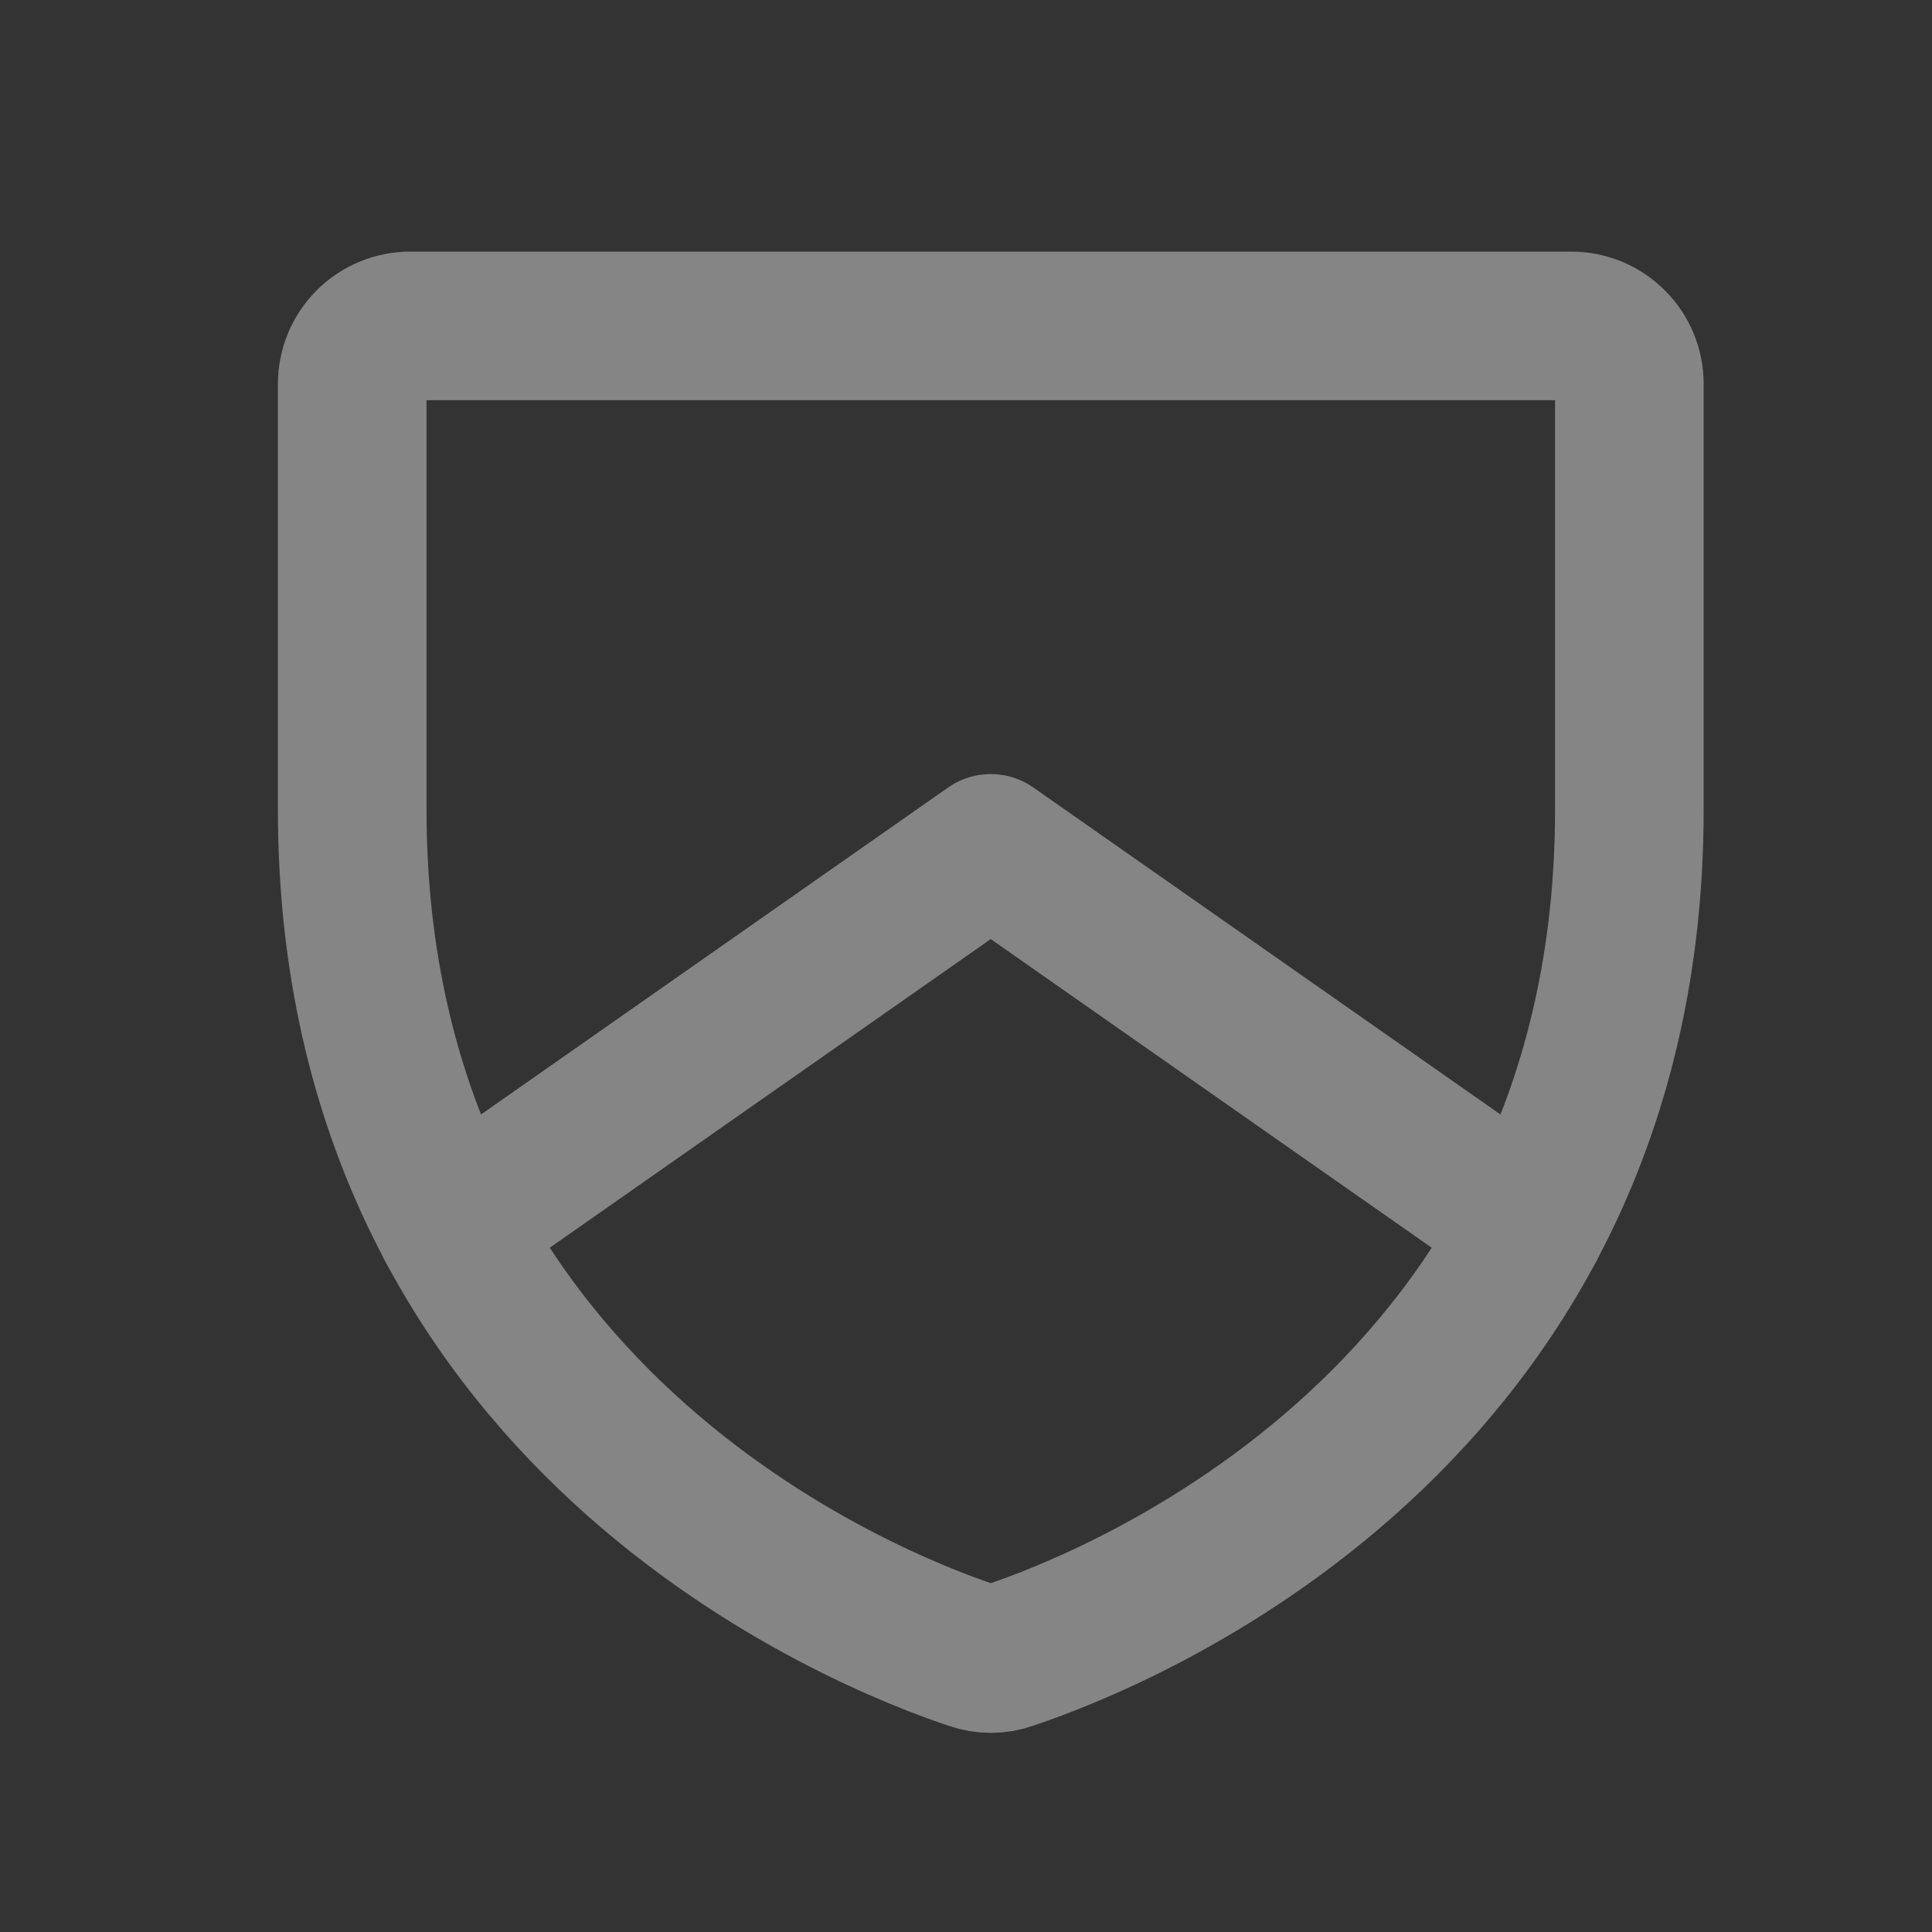 <svg width="26" height="26" viewBox="0 0 26 26" fill="none" xmlns="http://www.w3.org/2000/svg">
<rect x="0" y="0" width="26" height="26" fill="#333333" stroke="none"/>
<g opacity="0.4">
<path d="M4.74 10.896V5.167C4.74 4.96 4.822 4.761 4.968 4.615C5.115 4.468 5.314 4.386 5.521 4.386H21.146C21.353 4.386 21.552 4.468 21.698 4.615C21.845 4.761 21.927 4.96 21.927 5.167V10.896C21.927 19.101 14.964 21.819 13.573 22.28C13.418 22.334 13.249 22.334 13.094 22.28C11.703 21.819 4.74 19.101 4.74 10.896Z" stroke="white" stroke-width="2" stroke-linecap="round" stroke-linejoin="round"/>
<path d="M20.599 16.503L13.333 11.417L6.067 16.503" stroke="white" stroke-width="2" stroke-linecap="round" stroke-linejoin="round"/>
</g>
</svg>
